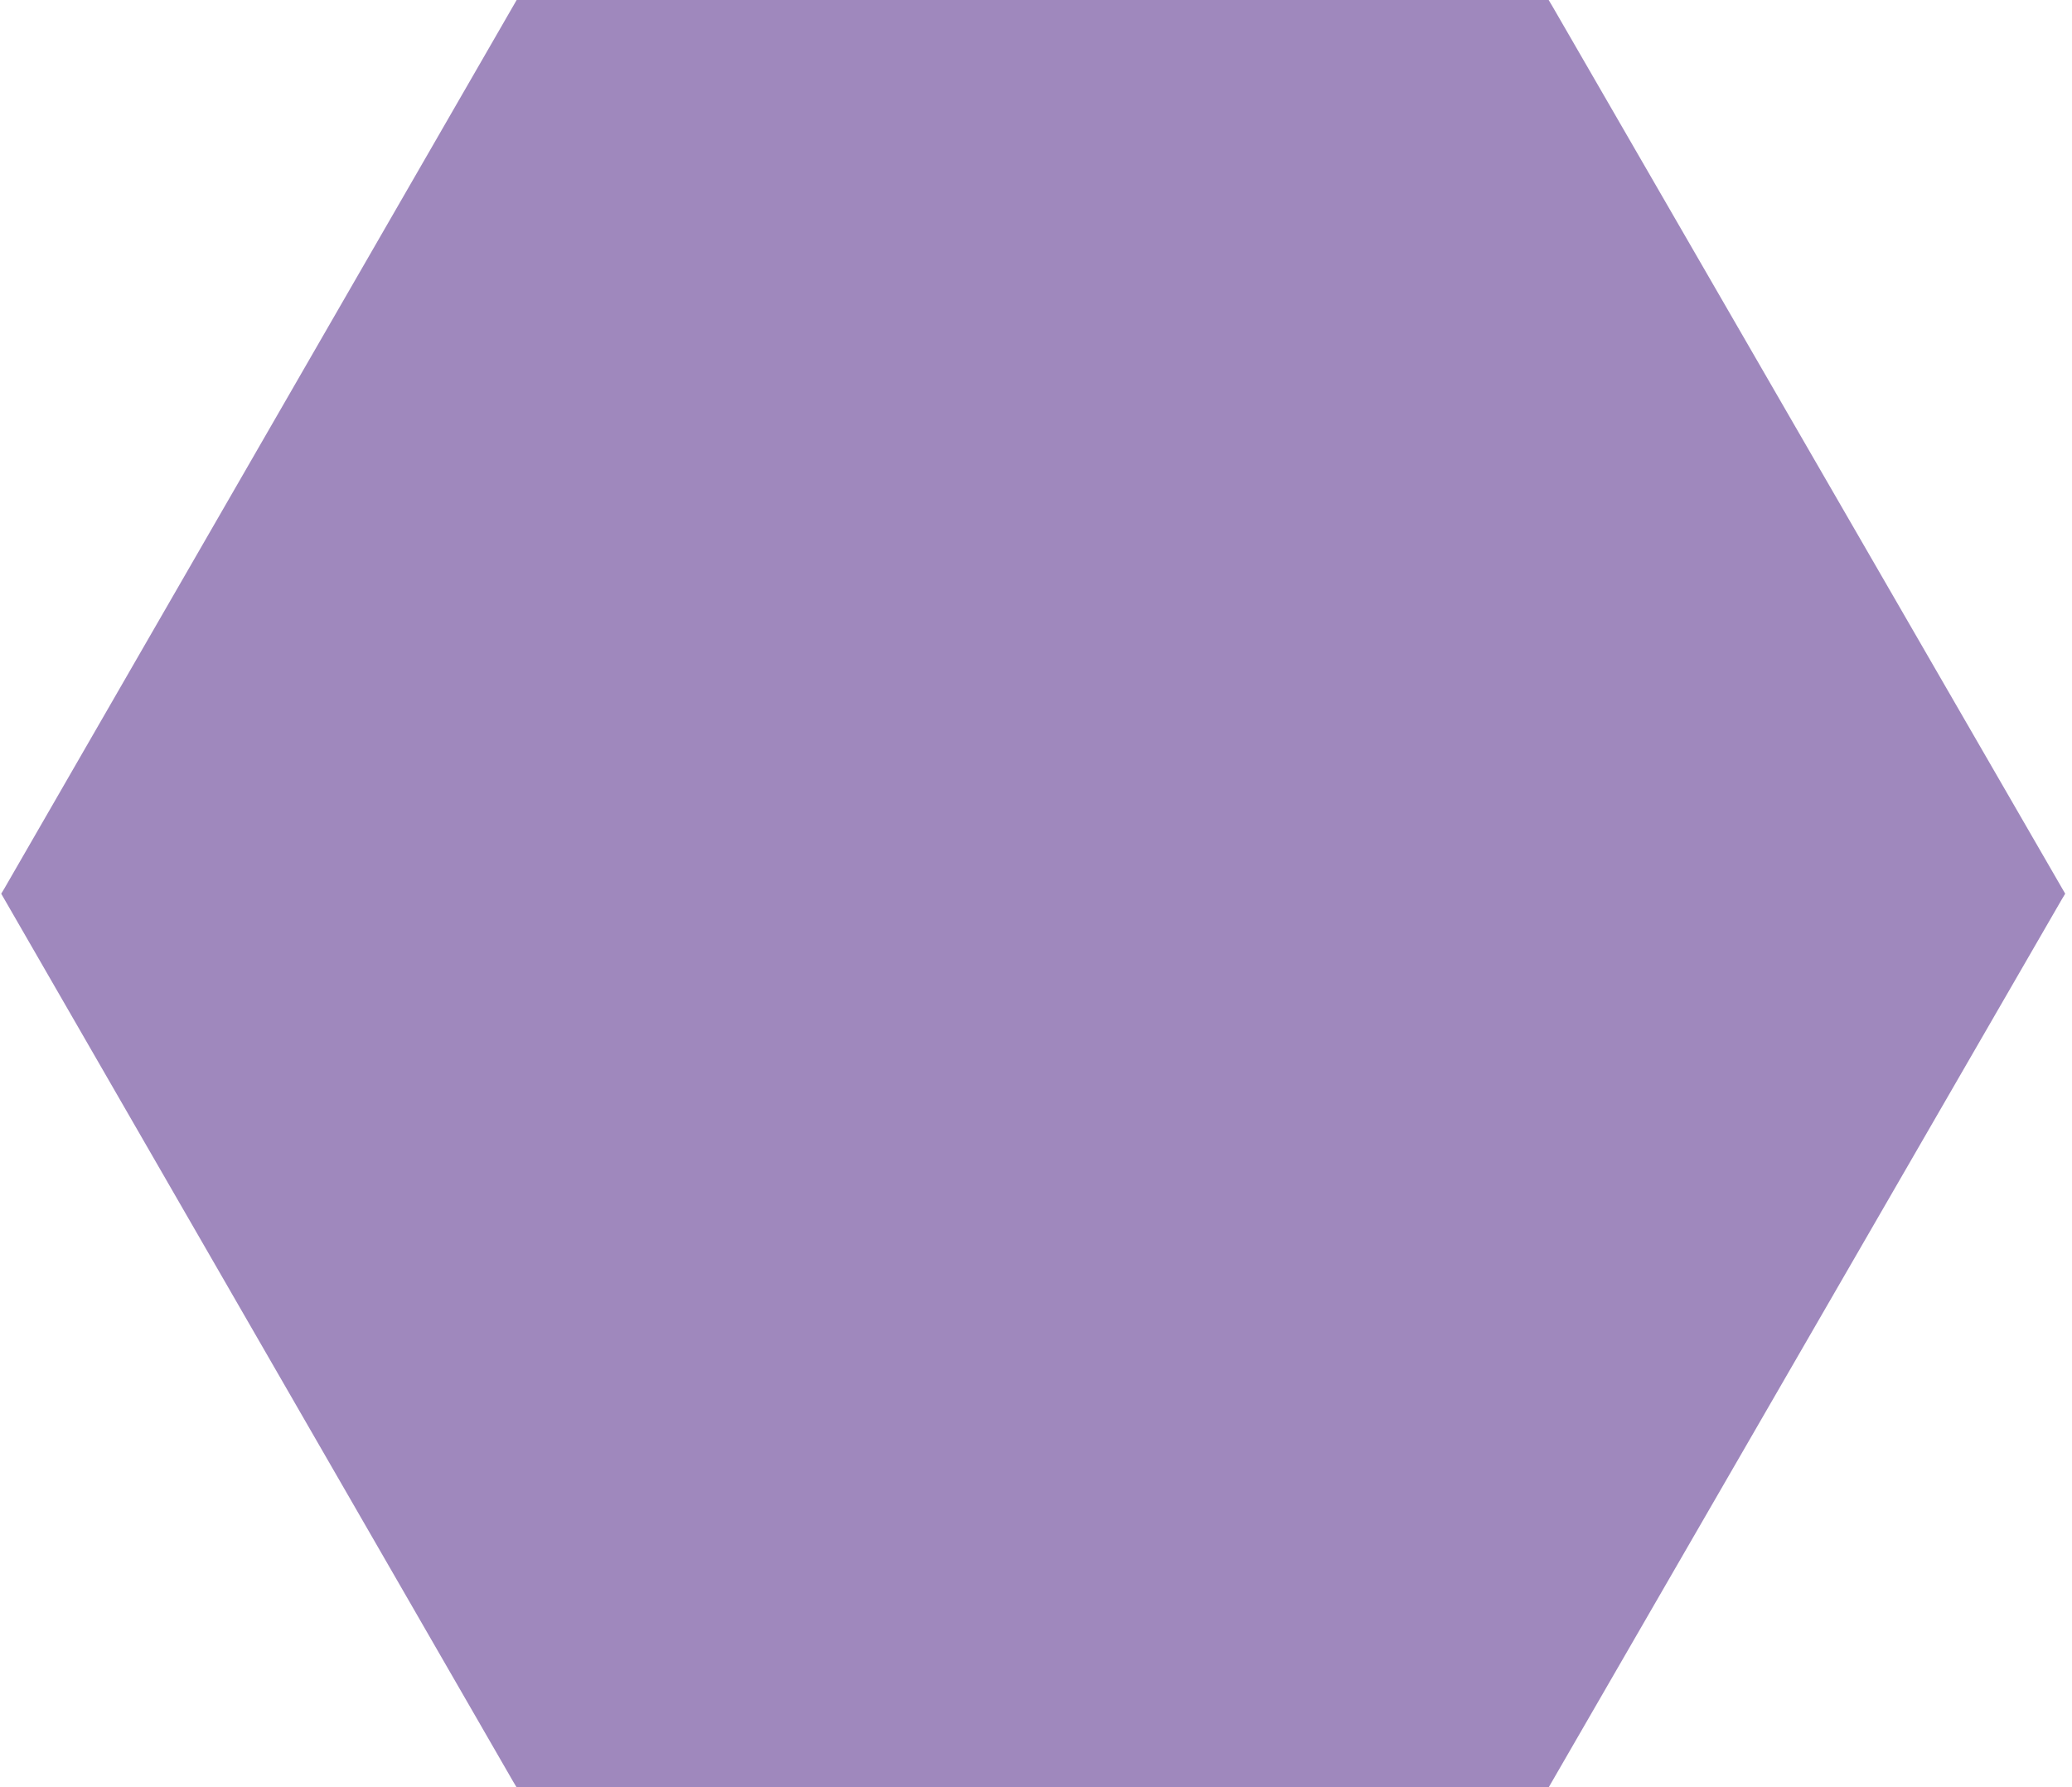 <?xml version="1.0" encoding="UTF-8"?>
<svg id="Layer_2" data-name="Layer 2" xmlns="http://www.w3.org/2000/svg" width="65.5mm" height="56.5mm" viewBox="0 0 185.5 160.2">
  <defs>
    <style>
      .cls-1 {
        fill: #9f88bd;
        stroke-width: 0px;
      }
    </style>
  </defs>
  <g id="Layer_1-2_00000159436489364112192780000007366443391729991603_" data-name="Layer 1-2 00000159436489364112192780000007366443391729991603 ">
    <path class="cls-1" d="m138.7,160.2H46.2l-.3-.5L0,80.1l.3-.5L46.2,0h92.5l.3.5,46,79.6-.3.5-46,79.6h0Z"/>
  </g>
</svg>
